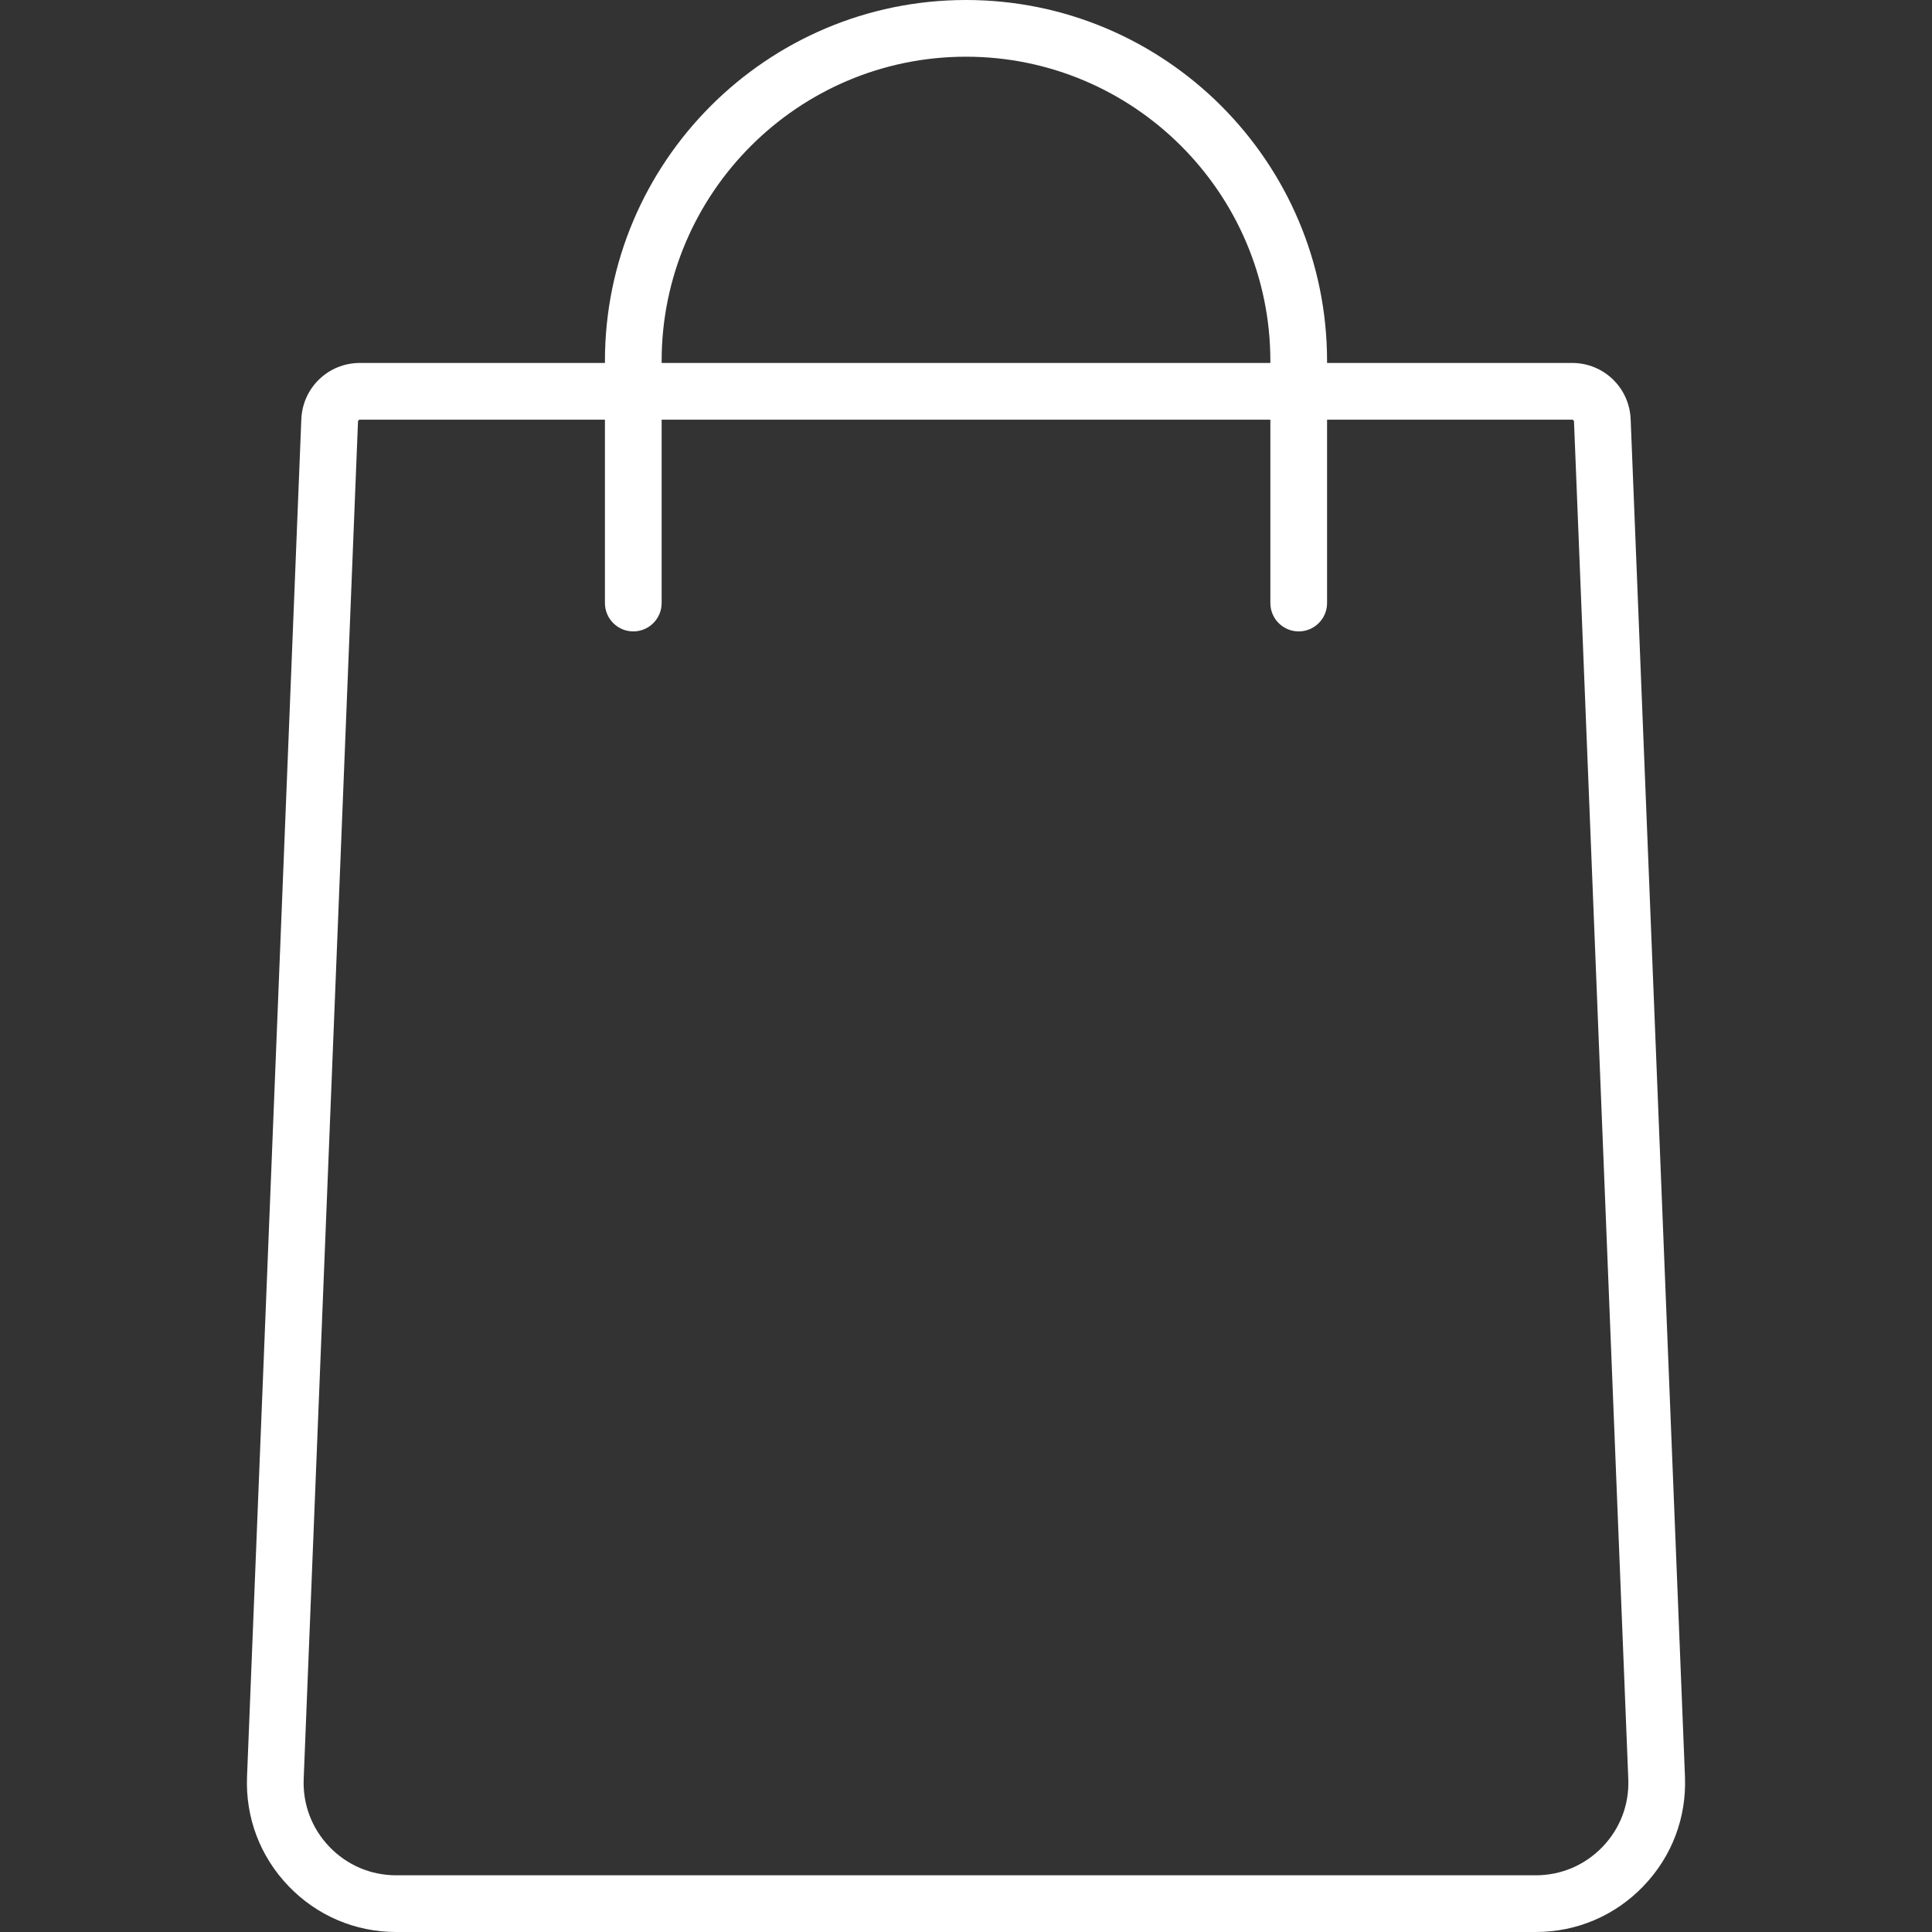 <svg width="80" height="80" viewBox="0 0 80 80" fill="none" xmlns="http://www.w3.org/2000/svg">
<rect x="0" y="0" width="80" height="80" fill="#333333" stroke="none"/>
<path d="M69.771 73.569L67.522 17.359C67.47 16.053 66.405 15.029 65.098 15.029H54.951V14.951C54.951 6.707 48.244 0 40 0C31.756 0 25.049 6.707 25.049 14.951V15.029H14.902C13.595 15.029 12.53 16.053 12.477 17.359L10.229 73.569C10.161 75.266 10.772 76.876 11.948 78.1C13.126 79.325 14.709 80 16.408 80H63.592C65.291 80 66.874 79.325 68.051 78.1C69.228 76.876 69.839 75.266 69.771 73.569ZM27.397 14.951C27.397 8.002 33.051 2.348 40 2.348C46.949 2.348 52.603 8.002 52.603 14.951V15.029H27.397V14.951ZM66.358 76.473C65.628 77.233 64.645 77.652 63.592 77.652H16.408C15.354 77.652 14.372 77.233 13.642 76.474C12.912 75.714 12.533 74.716 12.575 73.663L14.824 17.453C14.825 17.411 14.86 17.378 14.902 17.378H25.049V24.971C25.049 25.619 25.575 26.145 26.223 26.145C26.871 26.145 27.397 25.619 27.397 24.971V17.378H52.603V24.971C52.603 25.619 53.128 26.145 53.777 26.145C54.425 26.145 54.951 25.619 54.951 24.971V17.378H65.098C65.14 17.378 65.174 17.411 65.176 17.453L67.424 73.663C67.467 74.716 67.088 75.714 66.358 76.473Z" fill="white"/>
</svg>
